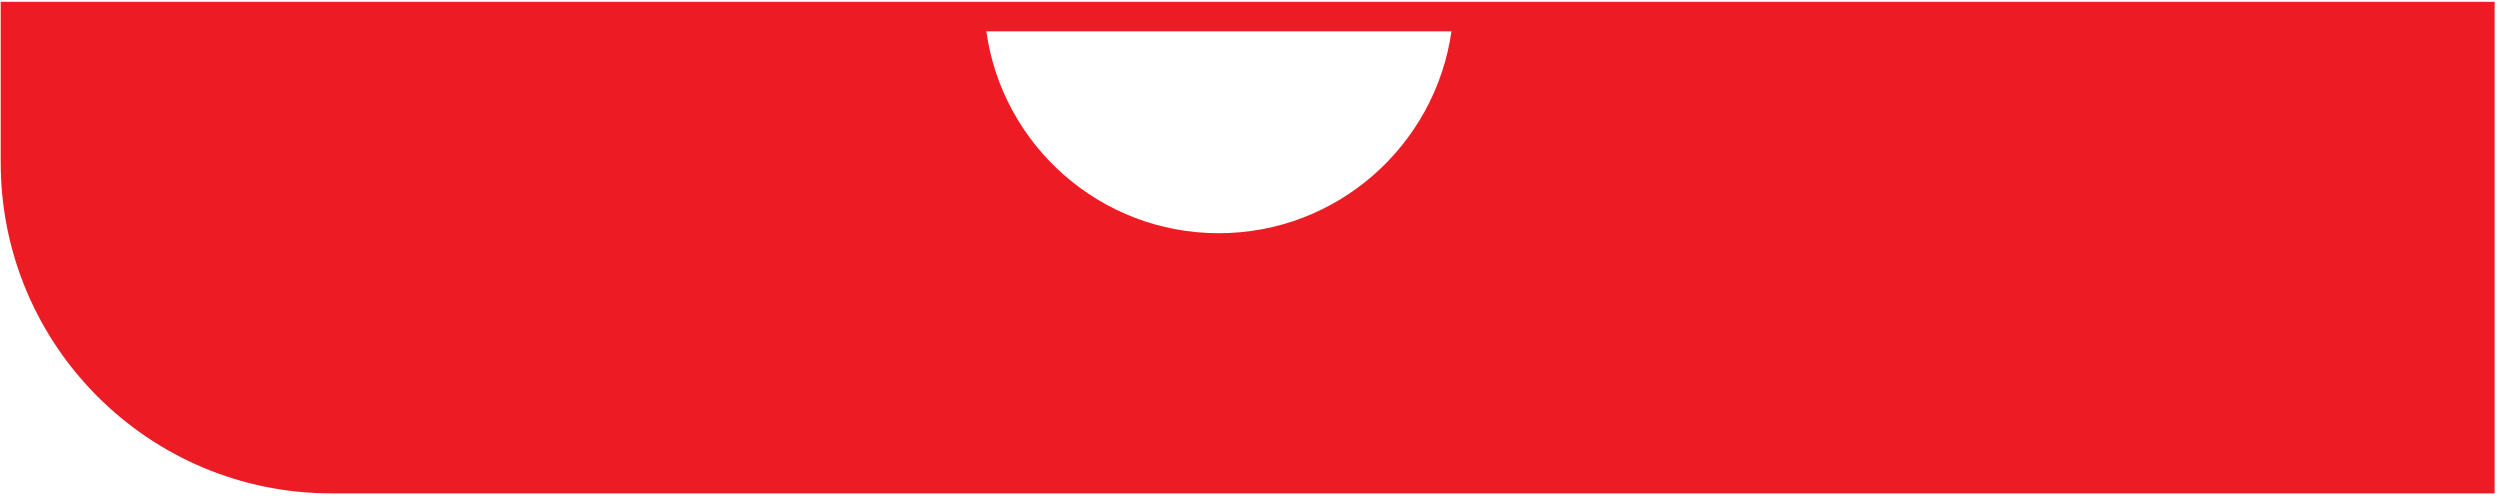 <svg width="320" height="64" viewBox="0 0 320 64" fill="none" xmlns="http://www.w3.org/2000/svg">
<path d="M0.091 0.233V20.822C0.091 44.207 19.037 63.152 42.421 63.152H319.313V0.233H0.091ZM156 29.851C140.832 29.851 128.29 18.612 126.25 4.011H185.788C183.71 18.612 171.168 29.851 156 29.851Z" fill="#ED1C24"/>
</svg>
